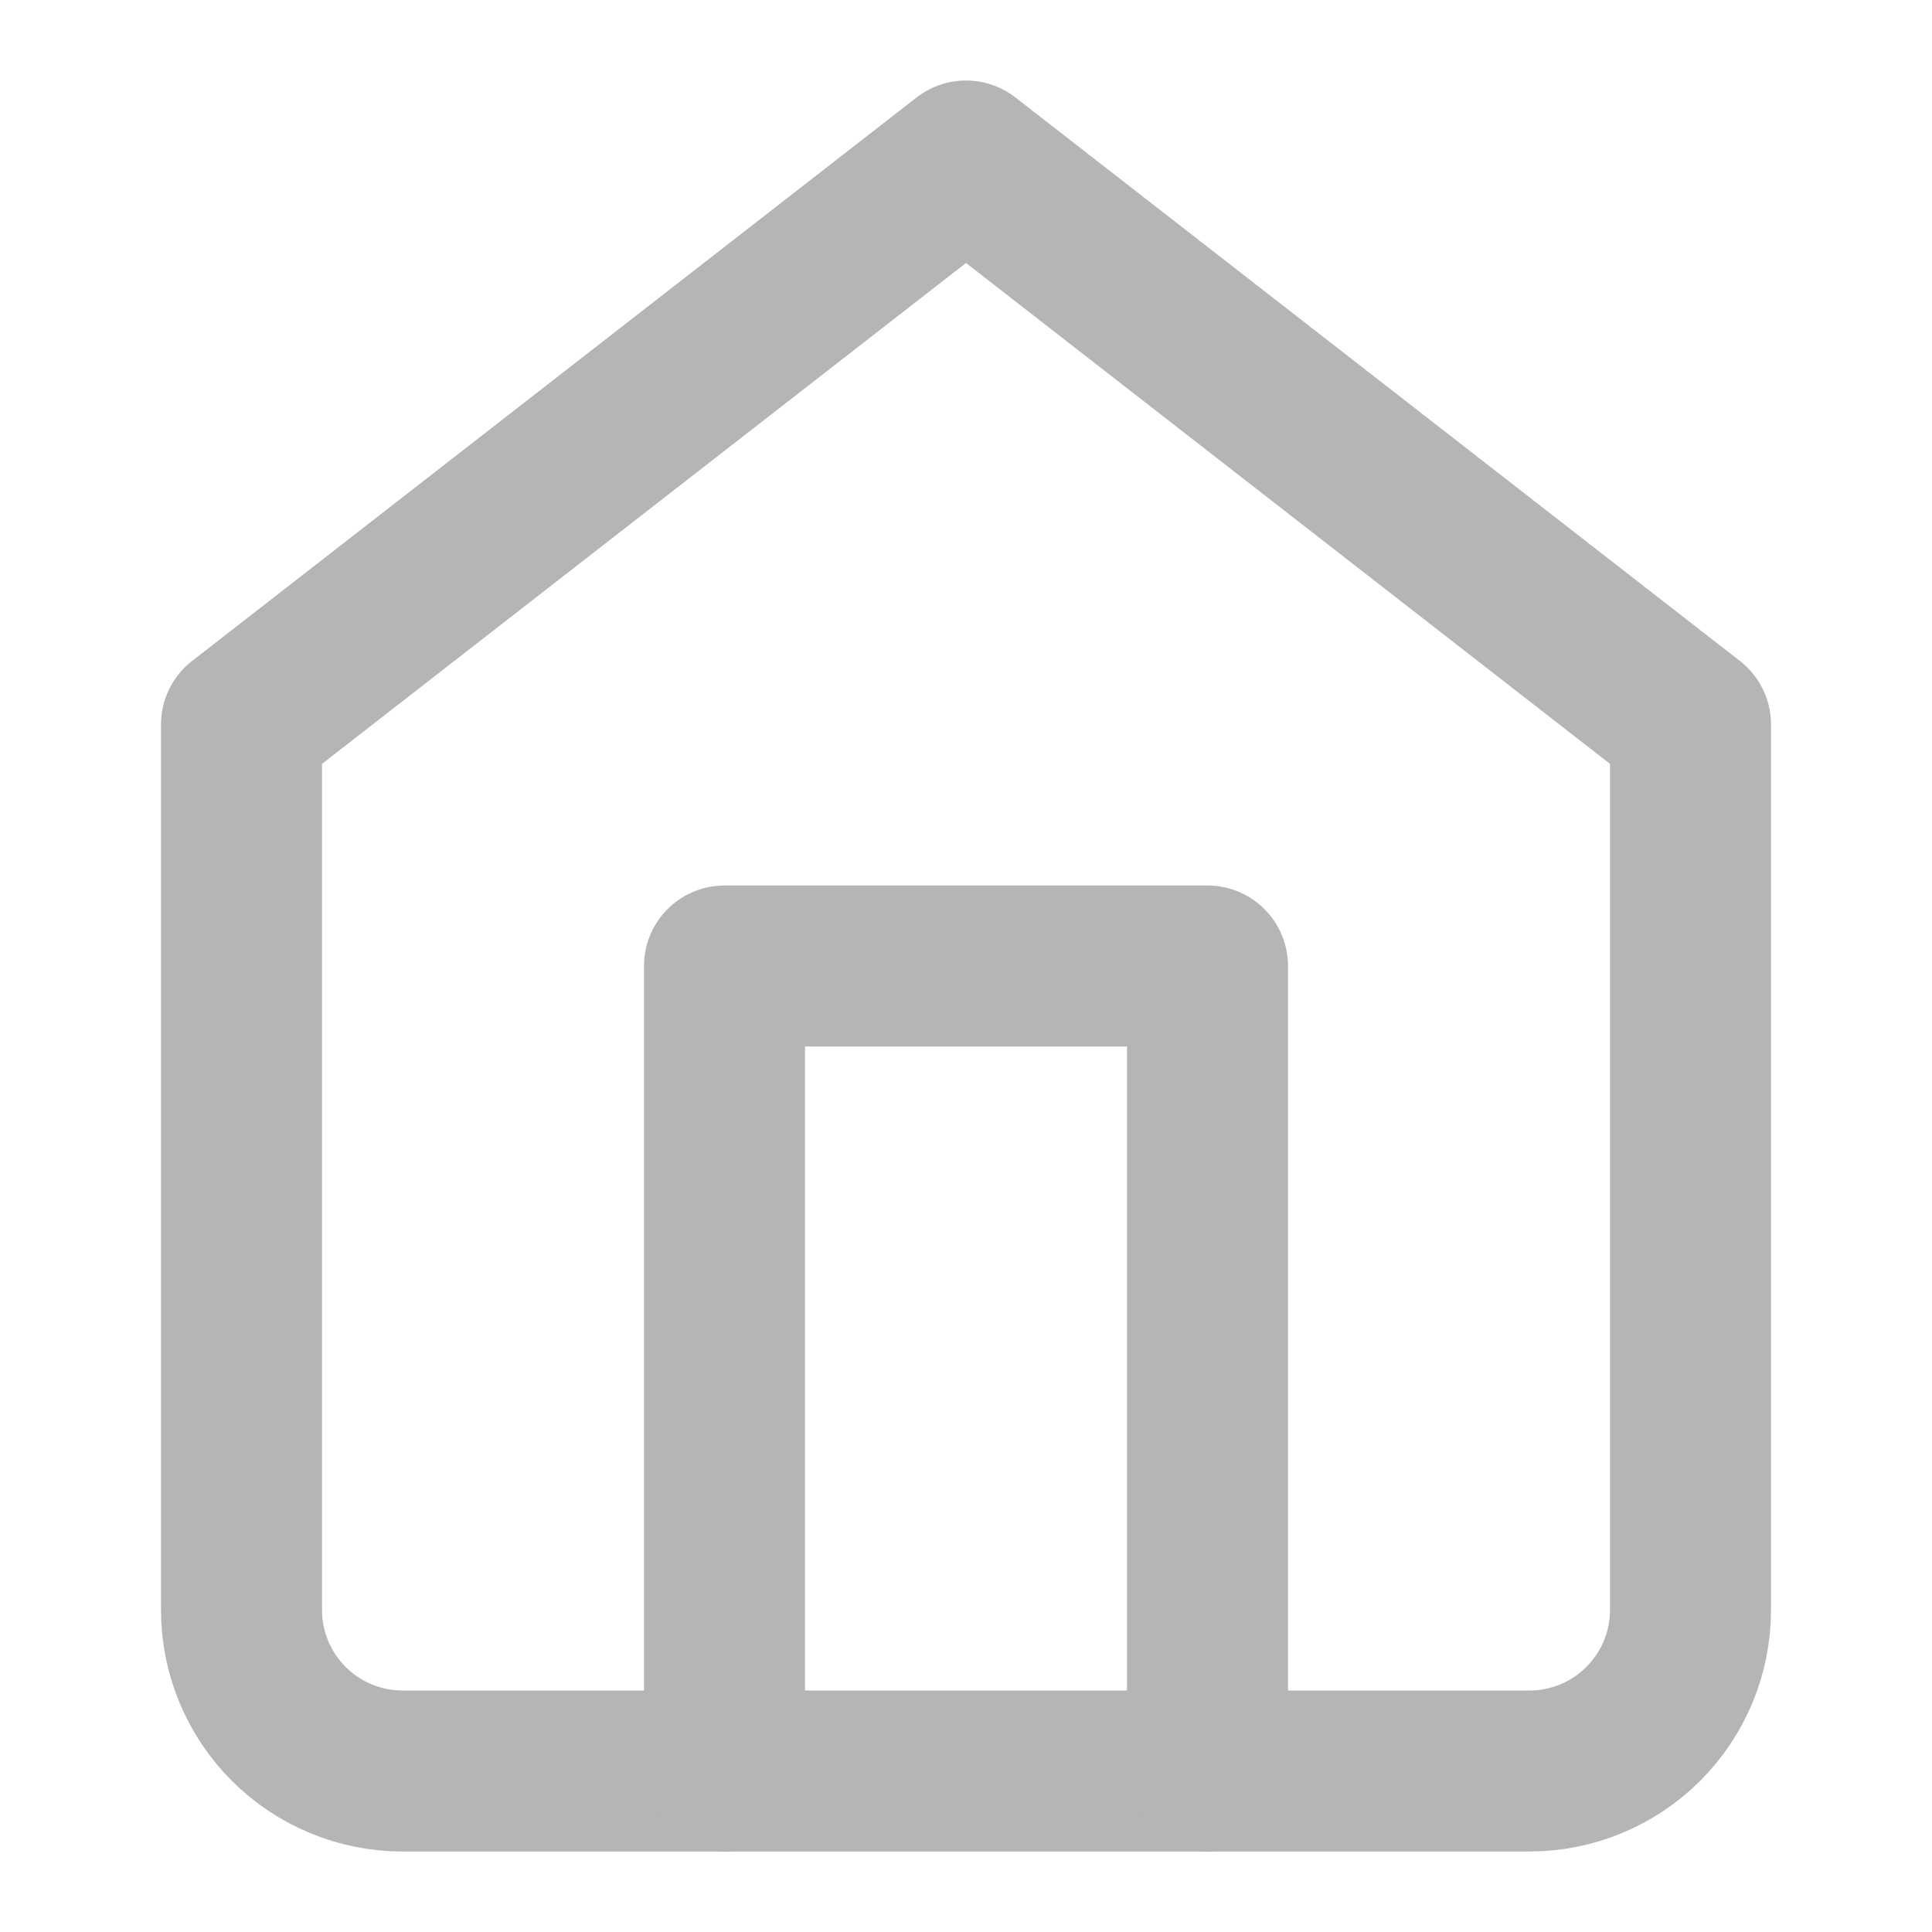 <svg width="24" height="24" viewBox="0 0 24 24" fill="none" xmlns="http://www.w3.org/2000/svg">
<path d="M3 9L12 2L21 9V20C21 20.53 20.789 21.039 20.414 21.414C20.039 21.789 19.53 22 19 22H5C4.47 22 3.961 21.789 3.586 21.414C3.211 21.039 3 20.53 3 20V9Z" stroke="#B5B5B5" stroke-width="2" stroke-linecap="round" stroke-linejoin="round"/>
<path d="M9 22V12H15V22" stroke="#B5B5B5" stroke-width="2" stroke-linecap="round" stroke-linejoin="round"/>
</svg>
